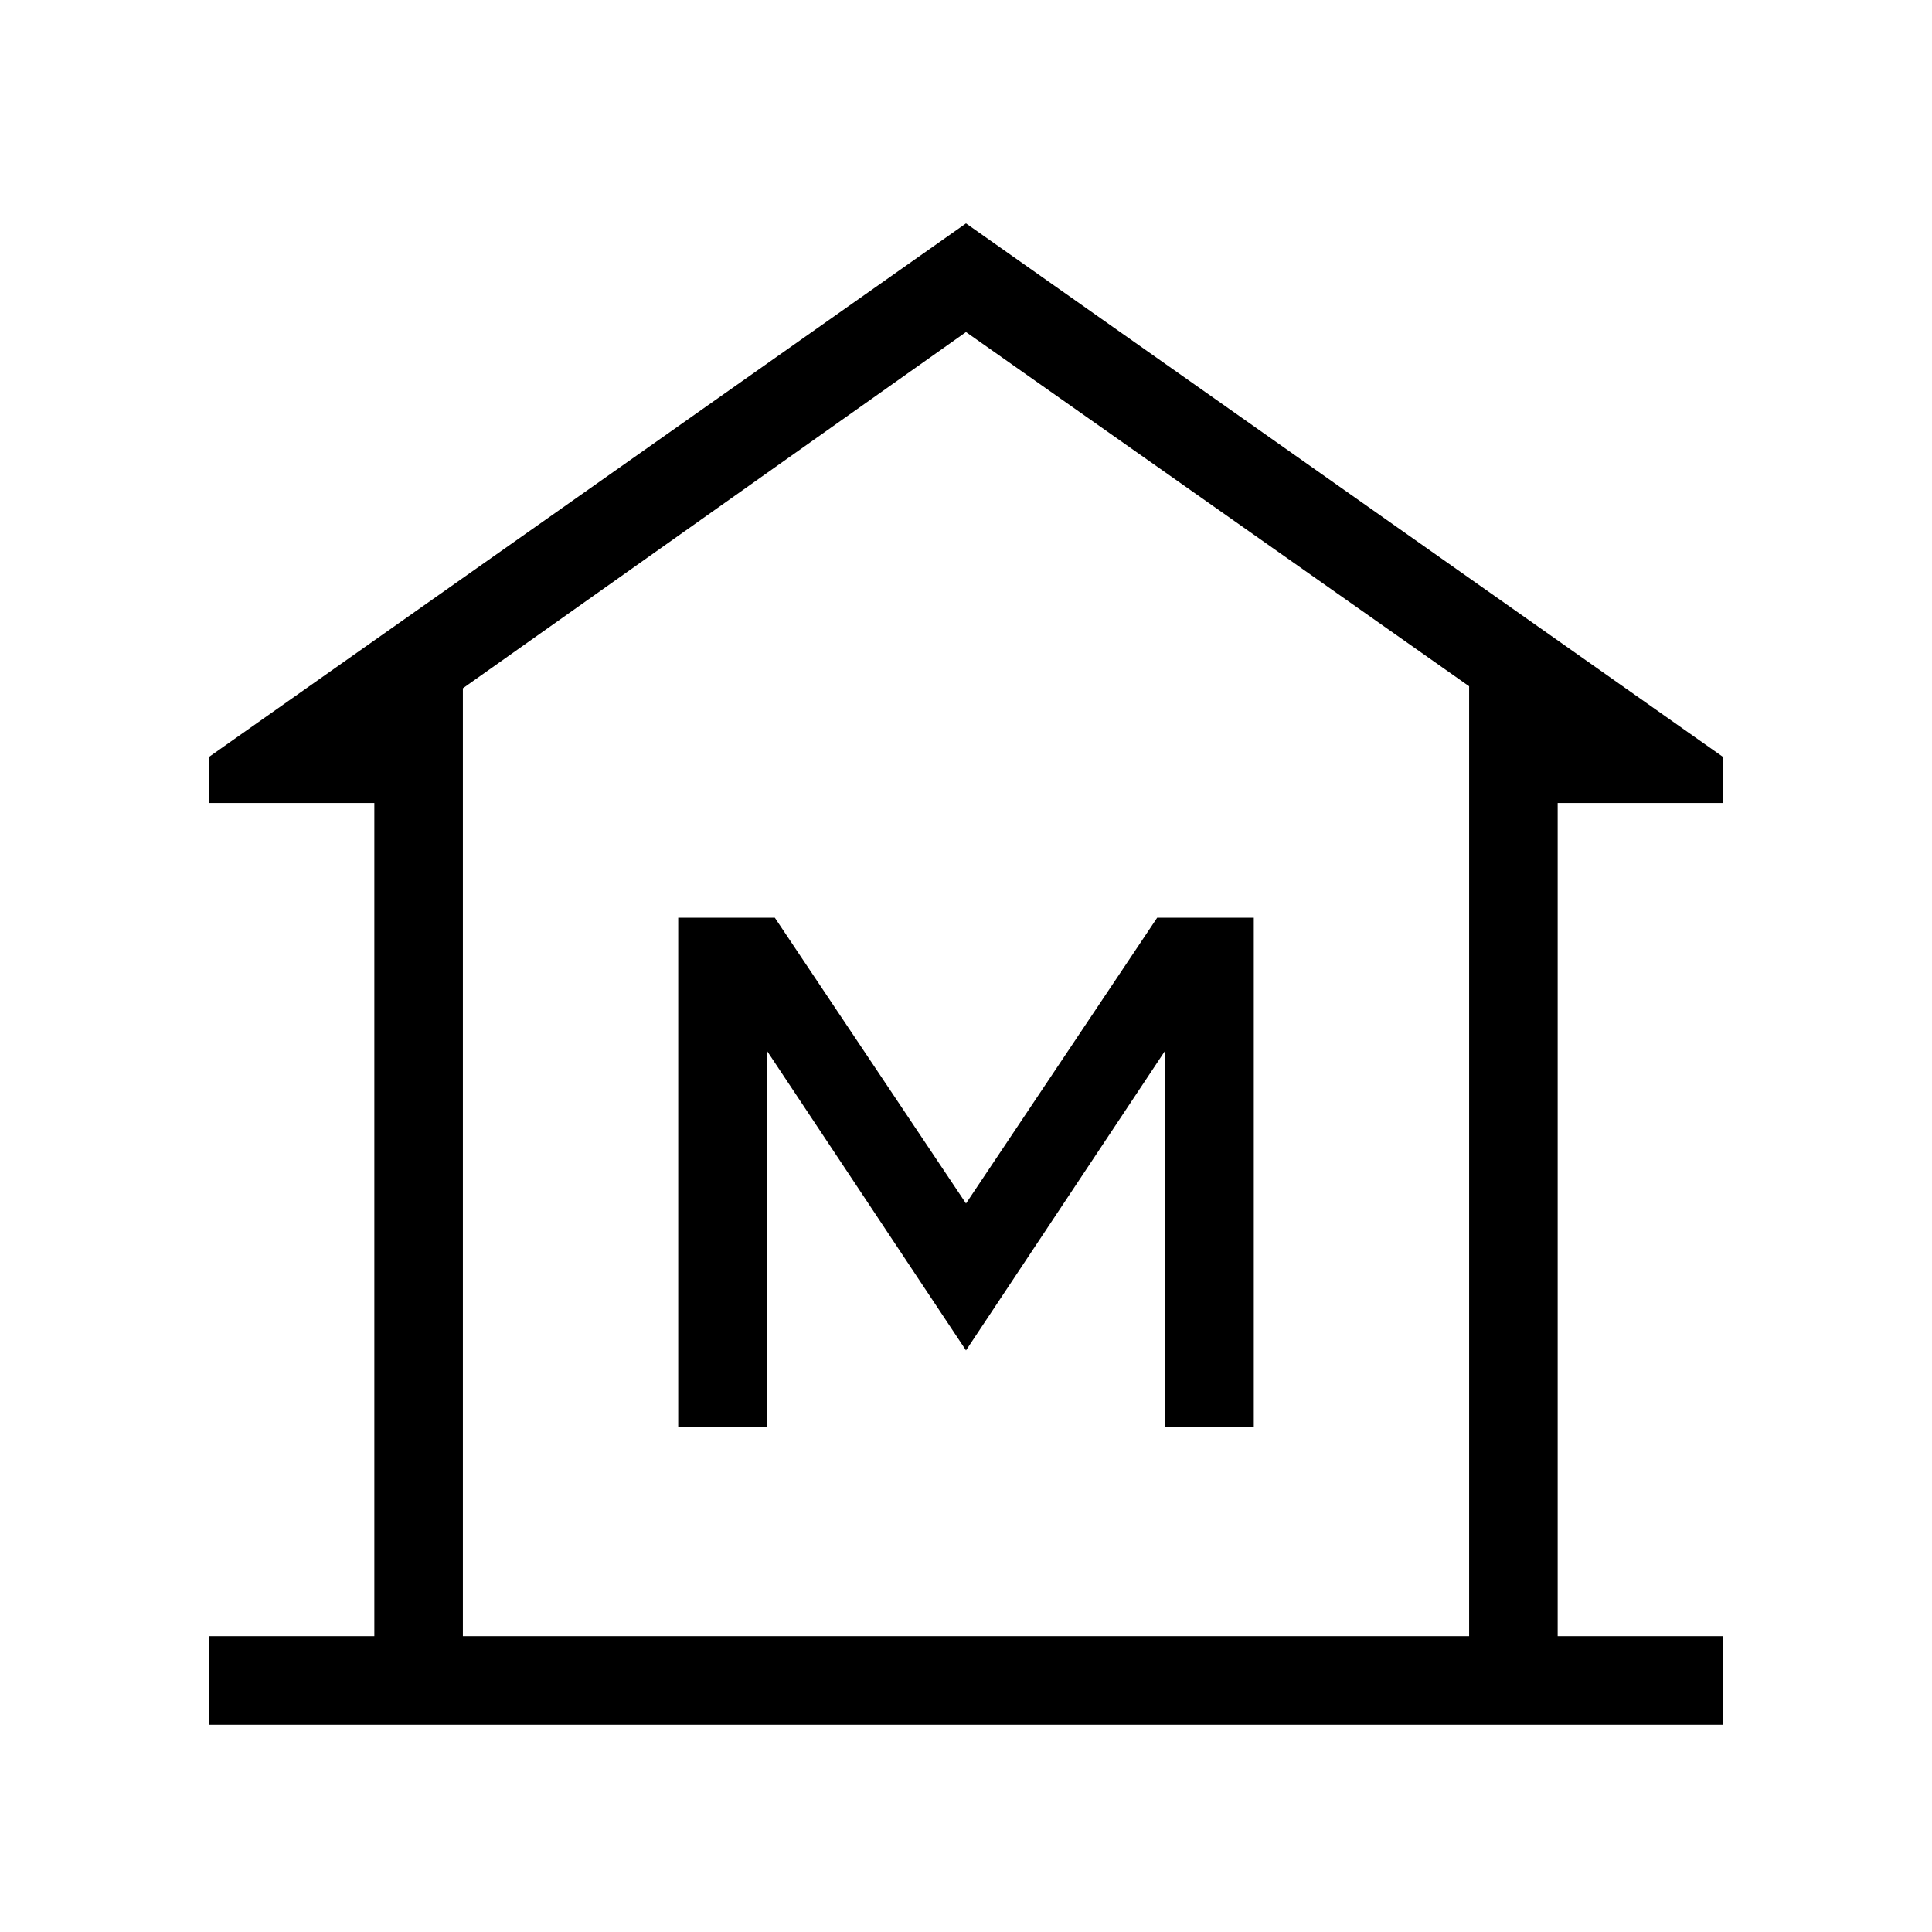 <svg xmlns="http://www.w3.org/2000/svg" height="48" width="48"><path d="M5.2 42.85V40.65H9.3V19.95H5.2V18.8L24 5.55L42.8 18.8V19.95H38.7V40.65H42.8V42.85ZM11.5 40.65H24H36.5ZM16.85 35.45H19.05V26.1L24 33.55L28.95 26.1V35.45H31.15V22.8H28.75L24 29.9L19.25 22.8H16.85ZM36.5 40.65V17.05L24 8.25L11.5 17.1V40.65Z"/></svg>